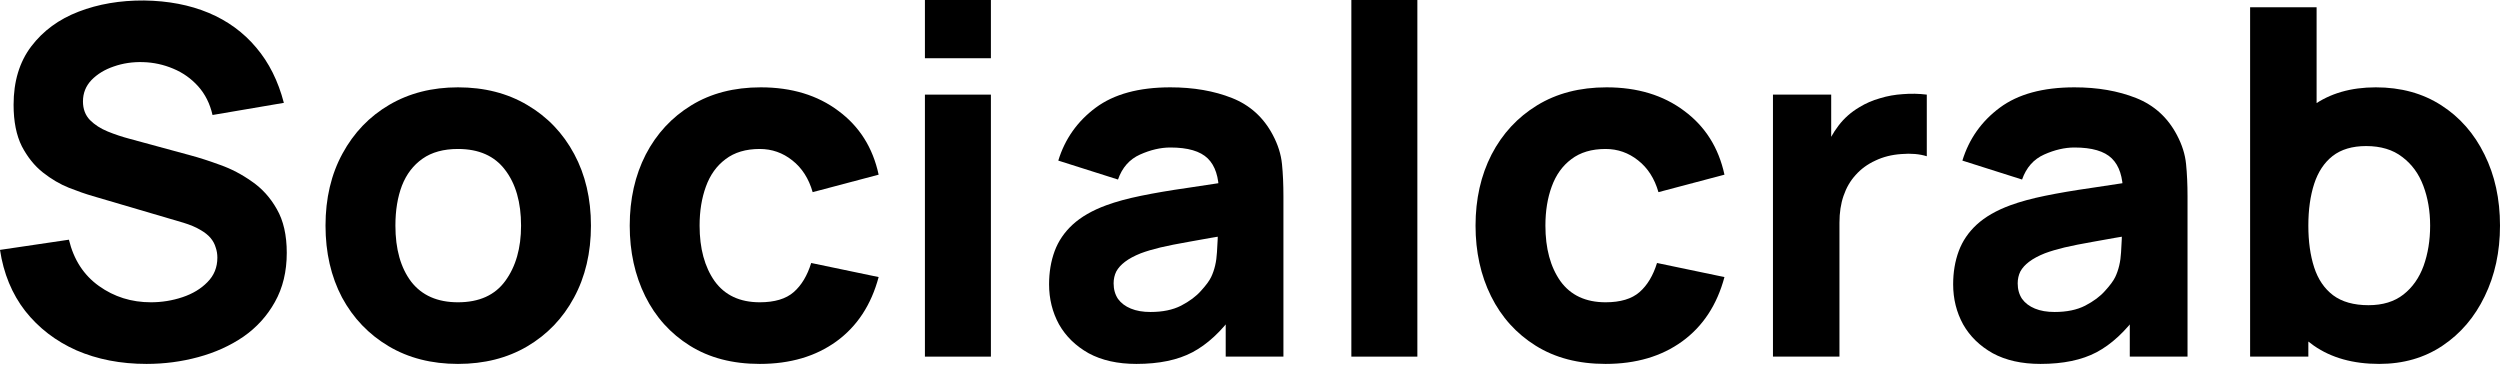 <svg width="92" height="14" viewBox="0 0 92 14" fill="none" xmlns="http://www.w3.org/2000/svg">
<path d="M5.392 13.392C4.44 13.392 3.58 13.225 2.812 12.892C2.05 12.553 1.423 12.07 0.928 11.445C0.44 10.815 0.131 10.065 0 9.196L2.536 8.821C2.714 9.559 3.083 10.127 3.643 10.526C4.202 10.925 4.839 11.124 5.553 11.124C5.952 11.124 6.339 11.062 6.714 10.937C7.089 10.812 7.395 10.627 7.633 10.383C7.877 10.139 7.999 9.839 7.999 9.481C7.999 9.35 7.979 9.225 7.937 9.106C7.901 8.981 7.839 8.865 7.749 8.758C7.66 8.651 7.532 8.55 7.365 8.455C7.205 8.359 6.999 8.273 6.749 8.196L3.41 7.214C3.16 7.142 2.869 7.041 2.536 6.91C2.208 6.779 1.89 6.592 1.58 6.348C1.271 6.104 1.012 5.782 0.804 5.384C0.601 4.979 0.5 4.47 0.5 3.857C0.5 2.994 0.717 2.277 1.152 1.705C1.586 1.134 2.167 0.708 2.893 0.429C3.619 0.149 4.422 0.012 5.303 0.018C6.19 0.03 6.982 0.182 7.678 0.473C8.374 0.765 8.958 1.19 9.428 1.75C9.898 2.303 10.237 2.982 10.446 3.785L7.821 4.232C7.726 3.815 7.55 3.464 7.294 3.178C7.038 2.893 6.732 2.675 6.375 2.527C6.023 2.378 5.654 2.297 5.267 2.286C4.887 2.274 4.526 2.327 4.187 2.446C3.854 2.559 3.58 2.726 3.366 2.946C3.157 3.166 3.053 3.428 3.053 3.732C3.053 4.012 3.14 4.241 3.312 4.419C3.485 4.592 3.702 4.732 3.964 4.839C4.226 4.946 4.494 5.035 4.767 5.107L6.999 5.714C7.333 5.803 7.702 5.922 8.107 6.071C8.511 6.214 8.898 6.416 9.267 6.678C9.642 6.934 9.949 7.273 10.187 7.696C10.431 8.118 10.553 8.654 10.553 9.303C10.553 9.993 10.407 10.597 10.115 11.115C9.83 11.627 9.443 12.053 8.955 12.392C8.467 12.725 7.913 12.975 7.294 13.142C6.681 13.309 6.047 13.392 5.392 13.392Z" fill="black"/>
<path d="M16.854 13.392C15.884 13.392 15.033 13.175 14.301 12.74C13.569 12.306 12.997 11.707 12.586 10.946C12.182 10.178 11.979 9.297 11.979 8.303C11.979 7.297 12.188 6.413 12.604 5.651C13.021 4.884 13.595 4.285 14.327 3.857C15.059 3.428 15.902 3.214 16.854 3.214C17.824 3.214 18.675 3.431 19.407 3.866C20.145 4.3 20.72 4.901 21.131 5.669C21.541 6.431 21.747 7.309 21.747 8.303C21.747 9.303 21.538 10.187 21.122 10.954C20.711 11.716 20.137 12.315 19.398 12.749C18.666 13.178 17.818 13.392 16.854 13.392ZM16.854 11.124C17.634 11.124 18.214 10.862 18.595 10.338C18.982 9.809 19.175 9.13 19.175 8.303C19.175 7.446 18.979 6.761 18.586 6.25C18.199 5.738 17.622 5.482 16.854 5.482C16.324 5.482 15.89 5.601 15.551 5.839C15.211 6.077 14.958 6.407 14.792 6.83C14.631 7.252 14.551 7.743 14.551 8.303C14.551 9.166 14.744 9.853 15.131 10.365C15.524 10.871 16.098 11.124 16.854 11.124Z" fill="black"/>
<path d="M27.959 13.392C26.959 13.392 26.102 13.169 25.388 12.722C24.674 12.276 24.126 11.669 23.745 10.901C23.365 10.133 23.174 9.267 23.174 8.303C23.174 7.327 23.37 6.455 23.763 5.687C24.162 4.919 24.722 4.315 25.442 3.875C26.162 3.434 27.013 3.214 27.995 3.214C29.132 3.214 30.084 3.503 30.852 4.08C31.626 4.651 32.12 5.434 32.334 6.428L29.906 7.071C29.763 6.571 29.513 6.181 29.156 5.901C28.805 5.622 28.406 5.482 27.959 5.482C27.448 5.482 27.028 5.607 26.701 5.857C26.373 6.101 26.132 6.437 25.977 6.866C25.823 7.288 25.745 7.767 25.745 8.303C25.745 9.142 25.93 9.824 26.299 10.347C26.674 10.865 27.227 11.124 27.959 11.124C28.507 11.124 28.924 10.999 29.209 10.749C29.495 10.499 29.709 10.142 29.852 9.678L32.334 10.196C32.06 11.219 31.543 12.008 30.781 12.562C30.019 13.115 29.078 13.392 27.959 13.392Z" fill="black"/>
<path d="M34.037 2.143V0H36.465V2.143H34.037ZM34.037 13.124V3.482H36.465V13.124H34.037Z" fill="black"/>
<path d="M41.82 13.392C41.13 13.392 40.544 13.261 40.061 12.999C39.585 12.731 39.222 12.377 38.972 11.937C38.728 11.49 38.606 10.999 38.606 10.463C38.606 10.017 38.675 9.609 38.811 9.24C38.948 8.871 39.169 8.547 39.472 8.267C39.782 7.982 40.195 7.743 40.713 7.553C41.07 7.422 41.496 7.306 41.99 7.205C42.484 7.104 43.043 7.008 43.668 6.919C44.293 6.824 44.981 6.72 45.731 6.607L44.856 7.089C44.856 6.517 44.719 6.098 44.445 5.83C44.171 5.562 43.713 5.428 43.07 5.428C42.713 5.428 42.341 5.514 41.954 5.687C41.567 5.86 41.296 6.166 41.142 6.607L38.945 5.91C39.189 5.113 39.648 4.464 40.32 3.964C40.993 3.464 41.909 3.214 43.07 3.214C43.921 3.214 44.677 3.345 45.338 3.607C45.998 3.869 46.498 4.321 46.838 4.964C47.028 5.321 47.141 5.678 47.177 6.035C47.213 6.392 47.23 6.791 47.23 7.232V13.124H45.106V11.142L45.409 11.553C44.939 12.201 44.43 12.672 43.883 12.963C43.341 13.249 42.653 13.392 41.82 13.392ZM42.338 11.481C42.784 11.481 43.159 11.404 43.463 11.249C43.772 11.088 44.016 10.907 44.195 10.704C44.38 10.502 44.505 10.332 44.57 10.196C44.695 9.934 44.766 9.63 44.784 9.285C44.808 8.934 44.82 8.642 44.82 8.41L45.534 8.589C44.814 8.708 44.231 8.809 43.784 8.892C43.338 8.97 42.978 9.041 42.704 9.106C42.43 9.172 42.189 9.243 41.981 9.321C41.743 9.416 41.549 9.52 41.401 9.633C41.258 9.74 41.151 9.859 41.079 9.99C41.014 10.121 40.981 10.267 40.981 10.428C40.981 10.648 41.035 10.838 41.142 10.999C41.255 11.154 41.412 11.273 41.615 11.356C41.817 11.44 42.058 11.481 42.338 11.481Z" fill="black"/>
<path d="M49.73 13.124V0H52.159V13.124H49.73Z" fill="black"/>
<path d="M59.085 13.392C58.085 13.392 57.228 13.169 56.514 12.722C55.8 12.276 55.252 11.669 54.871 10.901C54.49 10.133 54.3 9.267 54.3 8.303C54.3 7.327 54.496 6.455 54.889 5.687C55.288 4.919 55.847 4.315 56.567 3.875C57.288 3.434 58.139 3.214 59.121 3.214C60.258 3.214 61.21 3.503 61.978 4.08C62.751 4.651 63.245 5.434 63.46 6.428L61.031 7.071C60.888 6.571 60.638 6.181 60.281 5.901C59.93 5.622 59.531 5.482 59.085 5.482C58.573 5.482 58.154 5.607 57.826 5.857C57.499 6.101 57.258 6.437 57.103 6.866C56.948 7.288 56.871 7.767 56.871 8.303C56.871 9.142 57.055 9.824 57.424 10.347C57.799 10.865 58.353 11.124 59.085 11.124C59.633 11.124 60.049 10.999 60.335 10.749C60.621 10.499 60.835 10.142 60.978 9.678L63.46 10.196C63.186 11.219 62.668 12.008 61.906 12.562C61.144 13.115 60.204 13.392 59.085 13.392Z" fill="black"/>
<path d="M65.245 13.124V3.482H67.388V5.839L67.156 5.535C67.281 5.202 67.448 4.898 67.656 4.625C67.864 4.351 68.12 4.125 68.424 3.946C68.656 3.803 68.909 3.693 69.183 3.616C69.456 3.532 69.739 3.482 70.031 3.464C70.322 3.44 70.614 3.446 70.906 3.482V5.75C70.638 5.666 70.325 5.639 69.968 5.669C69.617 5.693 69.299 5.773 69.013 5.91C68.727 6.041 68.486 6.217 68.29 6.437C68.093 6.651 67.945 6.907 67.843 7.205C67.742 7.496 67.692 7.827 67.692 8.196V13.124H65.245Z" fill="black"/>
<path d="M75.091 13.392C74.4 13.392 73.814 13.261 73.332 12.999C72.856 12.731 72.492 12.377 72.243 11.937C71.998 11.49 71.876 10.999 71.876 10.463C71.876 10.017 71.945 9.609 72.082 9.24C72.219 8.871 72.439 8.547 72.742 8.267C73.052 7.982 73.466 7.743 73.983 7.553C74.341 7.422 74.766 7.306 75.26 7.205C75.754 7.104 76.314 7.008 76.939 6.919C77.564 6.824 78.251 6.72 79.001 6.607L78.126 7.089C78.126 6.517 77.989 6.098 77.715 5.83C77.442 5.562 76.983 5.428 76.34 5.428C75.983 5.428 75.611 5.514 75.224 5.687C74.838 5.86 74.567 6.166 74.412 6.607L72.216 5.91C72.46 5.113 72.918 4.464 73.591 3.964C74.263 3.464 75.18 3.214 76.34 3.214C77.192 3.214 77.947 3.345 78.608 3.607C79.269 3.869 79.769 4.321 80.108 4.964C80.298 5.321 80.412 5.678 80.447 6.035C80.483 6.392 80.501 6.791 80.501 7.232V13.124H78.376V11.142L78.68 11.553C78.209 12.201 77.7 12.672 77.153 12.963C76.611 13.249 75.924 13.392 75.091 13.392ZM75.608 11.481C76.055 11.481 76.43 11.404 76.733 11.249C77.043 11.088 77.287 10.907 77.465 10.704C77.65 10.502 77.775 10.332 77.84 10.196C77.965 9.934 78.037 9.63 78.055 9.285C78.078 8.934 78.09 8.642 78.09 8.41L78.805 8.589C78.084 8.708 77.501 8.809 77.055 8.892C76.608 8.97 76.248 9.041 75.974 9.106C75.701 9.172 75.46 9.243 75.251 9.321C75.013 9.416 74.82 9.52 74.671 9.633C74.528 9.74 74.421 9.859 74.349 9.99C74.284 10.121 74.251 10.267 74.251 10.428C74.251 10.648 74.305 10.838 74.412 10.999C74.525 11.154 74.683 11.273 74.885 11.356C75.088 11.44 75.329 11.481 75.608 11.481Z" fill="black"/>
<path d="M87.554 13.392C86.596 13.392 85.795 13.169 85.152 12.722C84.51 12.276 84.024 11.669 83.697 10.901C83.376 10.133 83.215 9.267 83.215 8.303C83.215 7.339 83.376 6.473 83.697 5.705C84.019 4.937 84.492 4.33 85.117 3.884C85.742 3.437 86.512 3.214 87.429 3.214C88.352 3.214 89.155 3.434 89.84 3.875C90.524 4.315 91.054 4.919 91.429 5.687C91.809 6.449 92 7.321 92 8.303C92 9.267 91.812 10.133 91.438 10.901C91.069 11.669 90.551 12.276 89.884 12.722C89.218 13.169 88.441 13.392 87.554 13.392ZM82.804 13.124V0.268H85.251V6.517H84.947V13.124H82.804ZM87.161 11.231C87.685 11.231 88.113 11.1 88.447 10.838C88.78 10.577 89.027 10.225 89.188 9.785C89.348 9.339 89.429 8.845 89.429 8.303C89.429 7.767 89.345 7.279 89.179 6.839C89.012 6.392 88.753 6.038 88.402 5.776C88.057 5.508 87.613 5.375 87.072 5.375C86.566 5.375 86.155 5.497 85.84 5.741C85.53 5.985 85.304 6.327 85.161 6.767C85.018 7.208 84.947 7.72 84.947 8.303C84.947 8.886 85.018 9.398 85.161 9.839C85.304 10.279 85.536 10.621 85.858 10.865C86.185 11.109 86.62 11.231 87.161 11.231Z" fill="black"/>
</svg>

